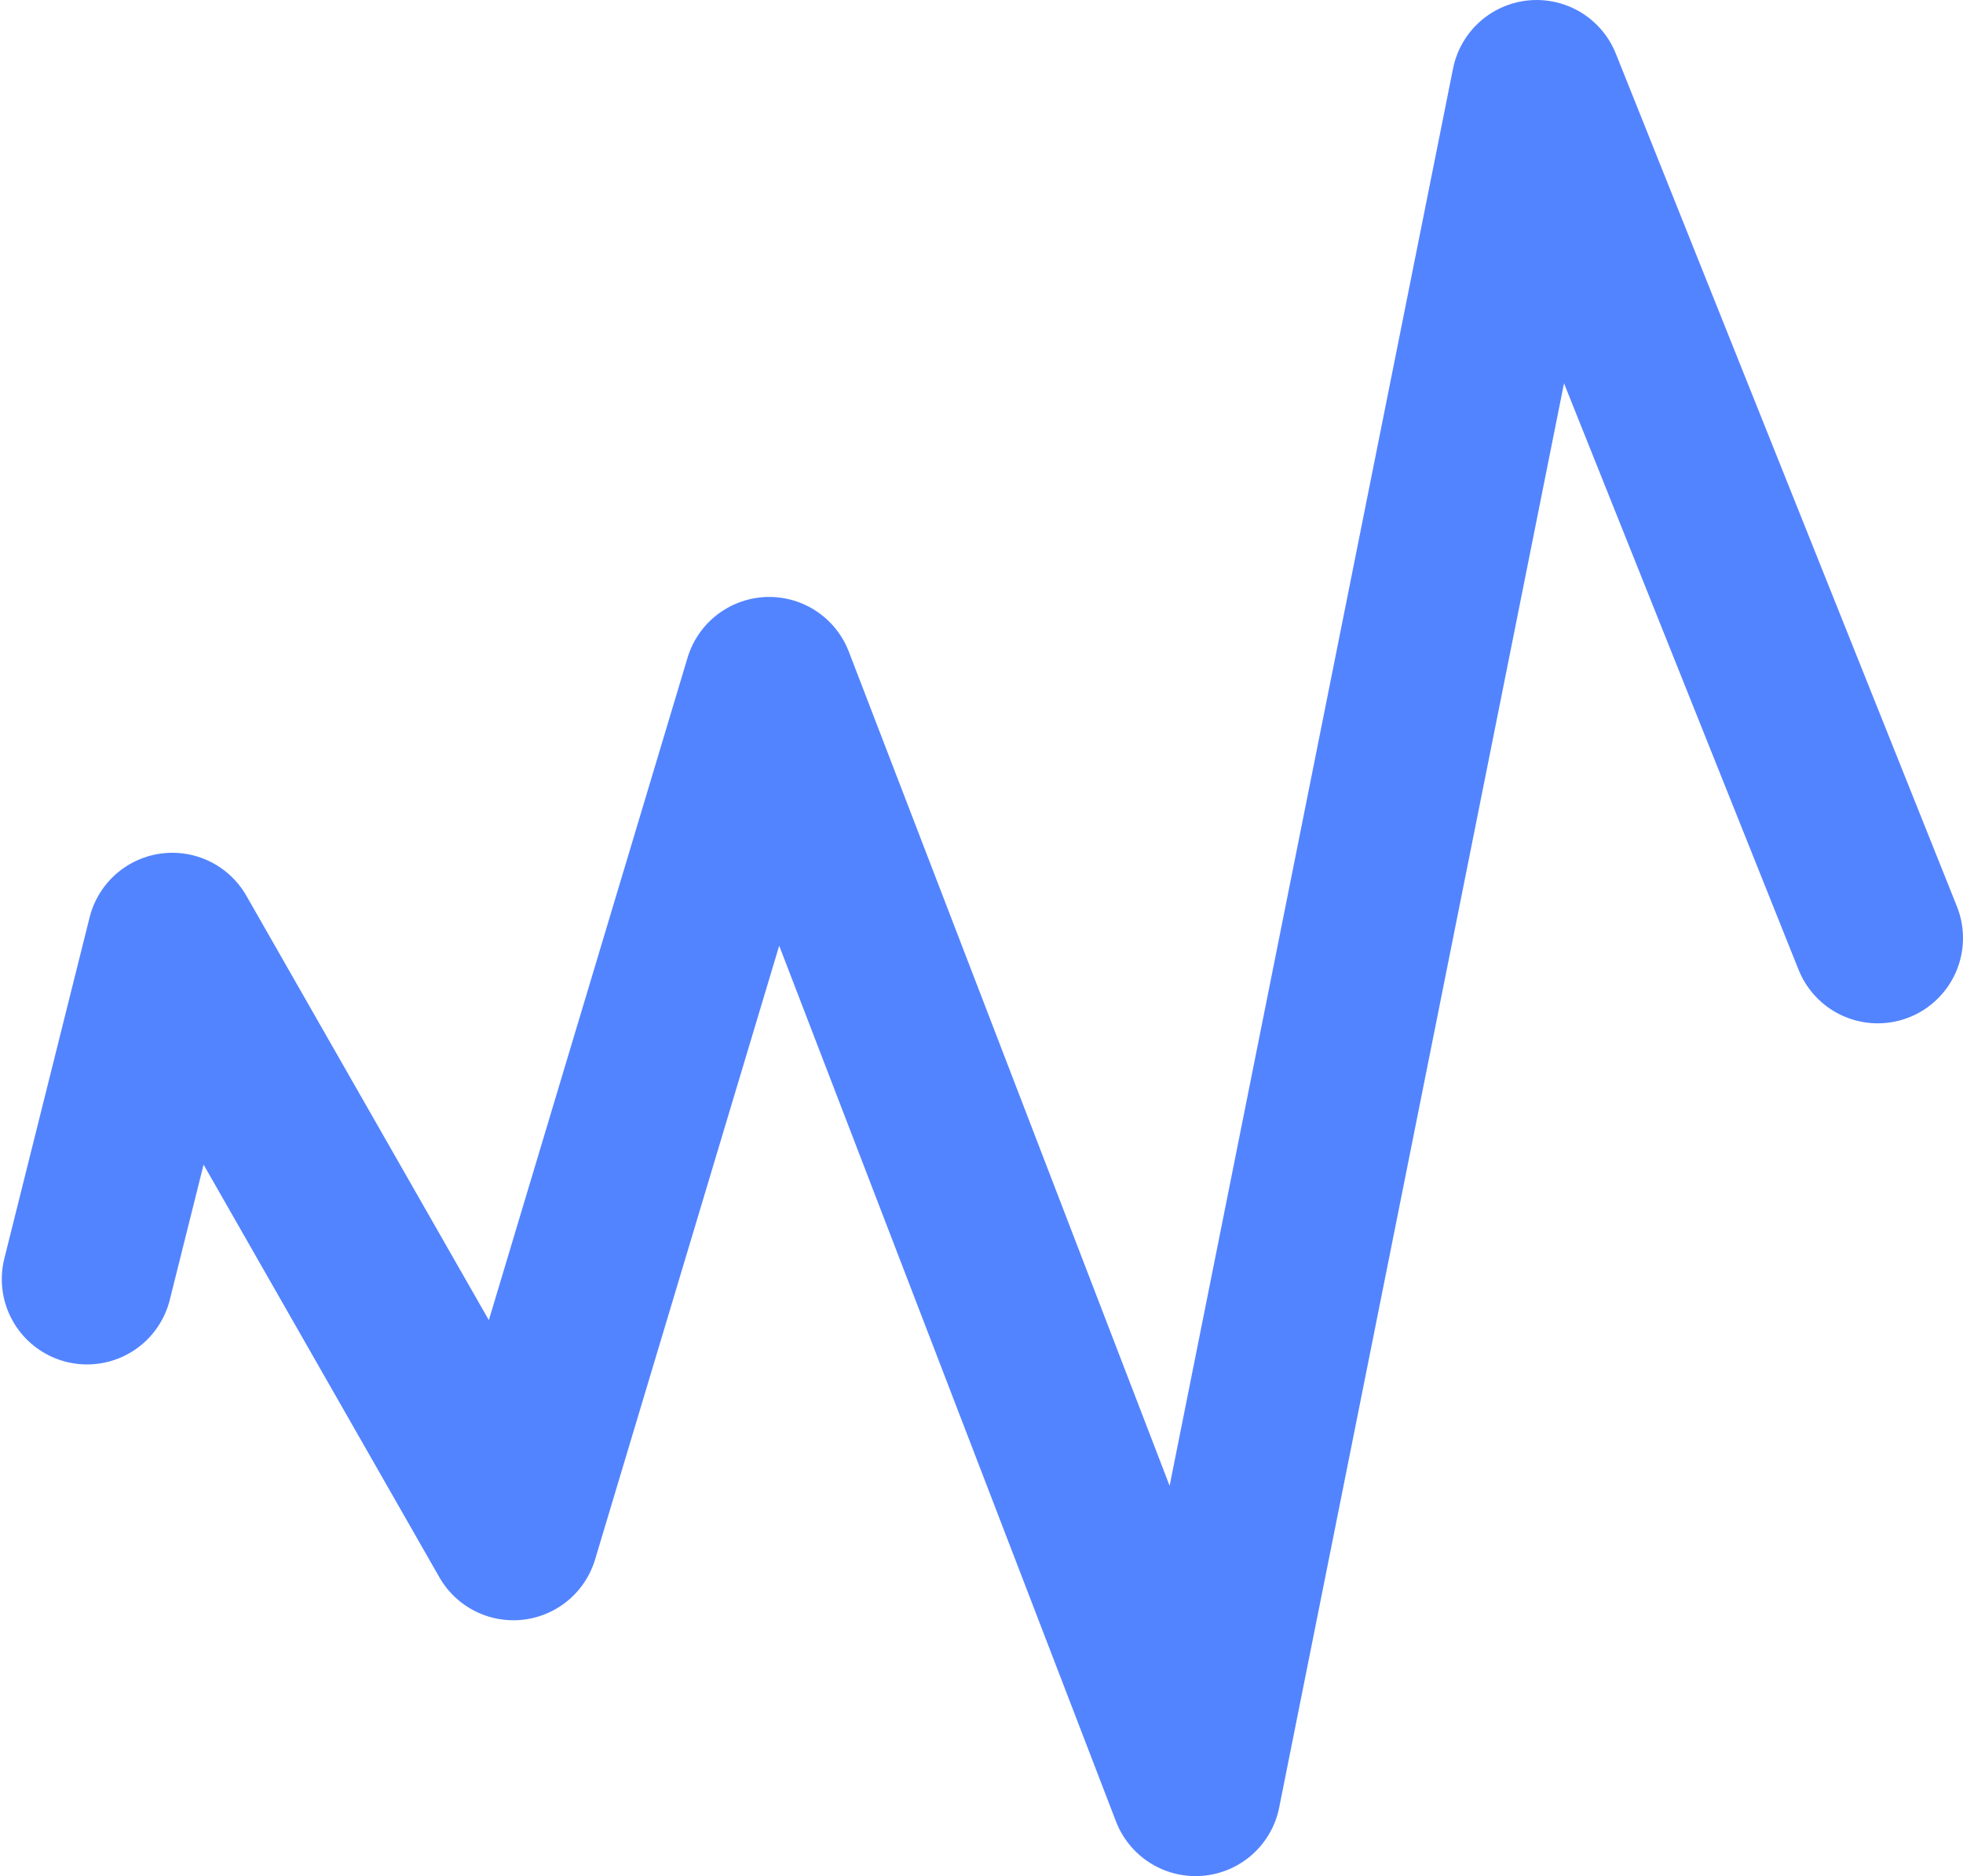 <?xml version="1.0" encoding="utf-8"?>
<!-- Generator: Adobe Illustrator 17.0.0, SVG Export Plug-In . SVG Version: 6.00 Build 0)  -->
<!DOCTYPE svg PUBLIC "-//W3C//DTD SVG 1.1//EN" "http://www.w3.org/Graphics/SVG/1.1/DTD/svg11.dtd">
<svg version="1.1" id="Warstwa_3" xmlns="http://www.w3.org/2000/svg" xmlns:xlink="http://www.w3.org/1999/xlink" x="0px" y="0px"
	 width="23.021px" height="22px" viewBox="0 0 23.021 22" enable-background="new 0 0 23.021 22" xml:space="preserve">
<g>
	
		<polyline fill="none" stroke="#5384FF" stroke-width="2" stroke-linecap="round" stroke-linejoin="round" stroke-miterlimit="10" points="
		1.021,15 2.021,11 6.021,18 9.021,8 14.021,21 18.021,1 22.021,11 	"/>
</g>
</svg>
